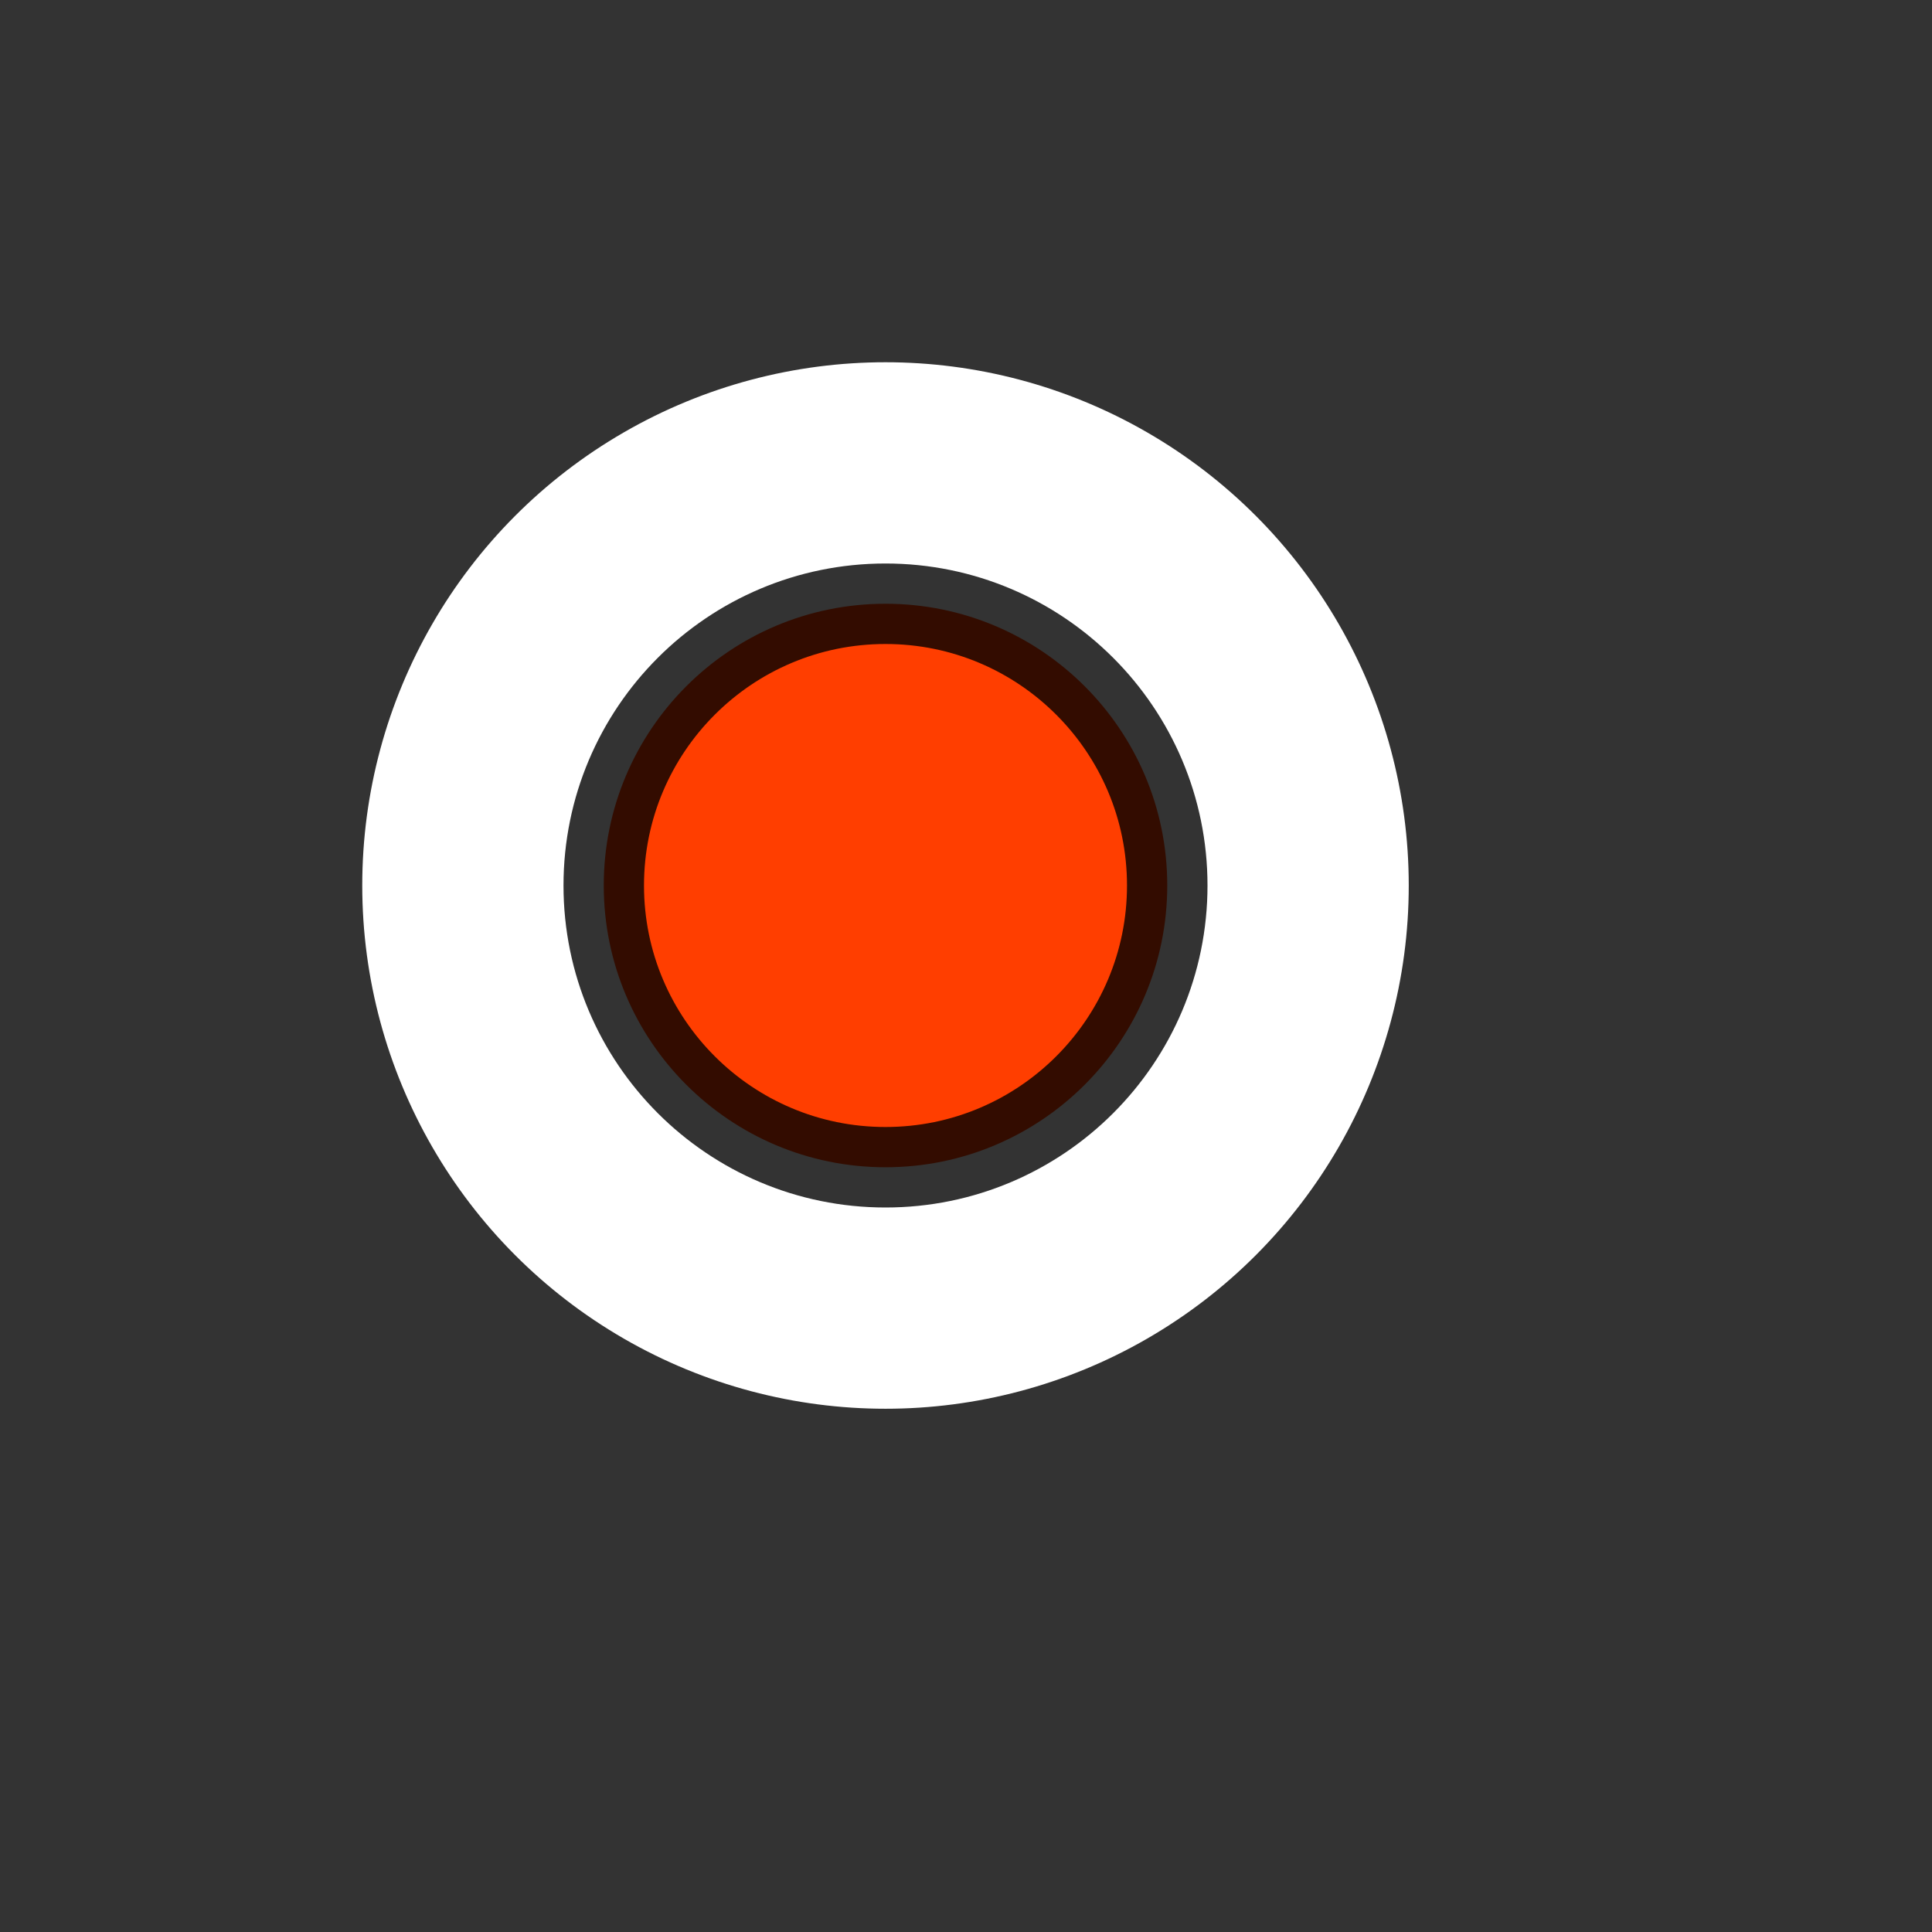 <?xml version="1.0" standalone="no"?>
<!DOCTYPE svg PUBLIC "-//W3C//DTD SVG 20010904//EN"
  "http://www.w3.org/TR/2001/REC-SVG-20010904/DTD/svg10.dtd">
<svg width="24" height="24">
<rect width="100%" height="100%" fill="#333333" stroke="none"/>
<g style="fill:black;fill-opacity:1;stroke:none;stroke-width:1;stroke-opacity:0;fill-rule:nonzero;">
<g style="fill:none;fill-rule:evenodd;" transform="translate(-1,-1)">
<g style="fill:#FFF;stroke:gray;" transform="translate(-1,-1)">
  <circle cx="13" cy="13" r="6.5"/>
</g>
<g style="fill:#FF3E00;stroke:#000;stroke-opacity:.8;" transform="translate(-1,-1)">
  <circle cx="13" cy="13" r="3.5"/>
</g>
</g>
</g>
</svg>
